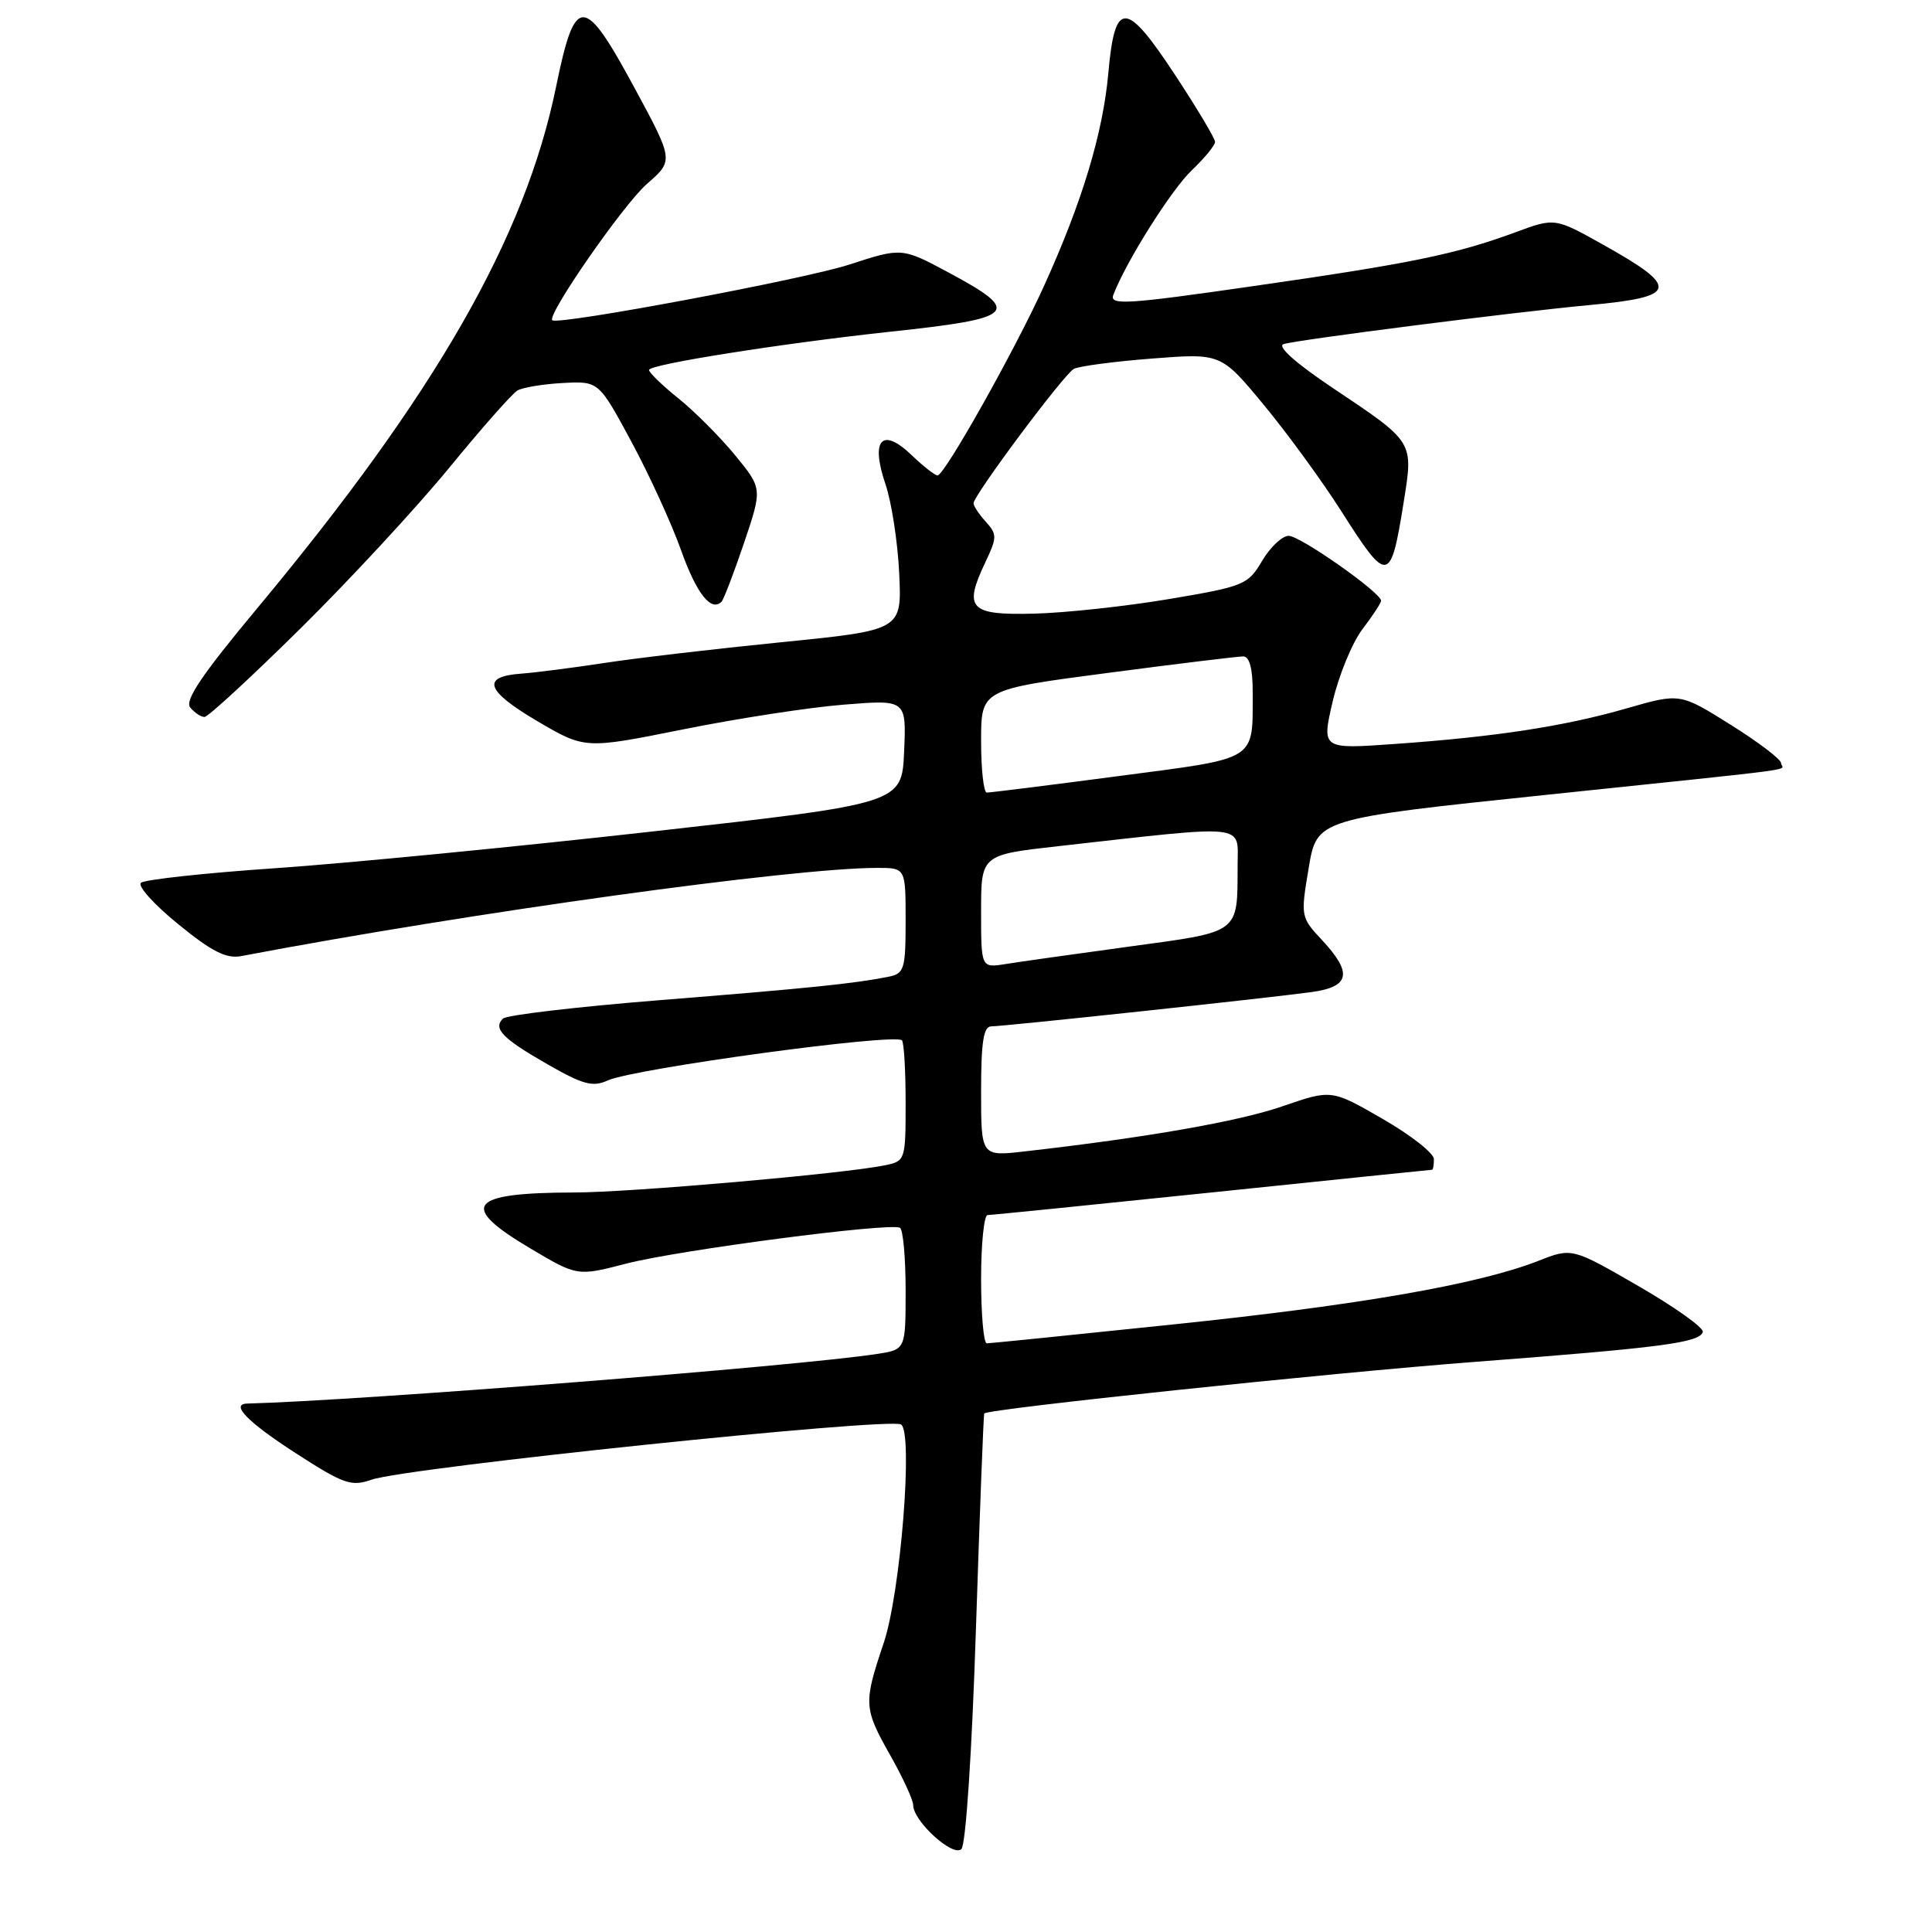 <?xml version="1.0" encoding="UTF-8" standalone="no"?>
<!DOCTYPE svg PUBLIC "-//W3C//DTD SVG 1.1//EN" "http://www.w3.org/Graphics/SVG/1.1/DTD/svg11.dtd" >
<svg xmlns="http://www.w3.org/2000/svg" xmlns:xlink="http://www.w3.org/1999/xlink" version="1.1" viewBox="0 0 256 256">
 <g >
 <path fill="currentColor"
d=" M 129.32 215.75 C 129.83 200.21 130.32 187.40 130.42 187.29 C 130.92 186.68 176.39 181.90 195.50 180.45 C 220.18 178.57 225.22 177.91 225.63 176.49 C 225.78 175.94 221.95 173.21 217.10 170.41 C 208.29 165.32 208.29 165.32 203.81 167.08 C 195.93 170.17 180.14 172.93 155.50 175.49 C 142.30 176.87 131.16 178.00 130.75 178.00 C 130.34 178.00 130.00 174.18 130.00 169.50 C 130.00 164.82 130.39 161.00 130.86 161.00 C 131.34 161.00 144.72 159.65 160.61 158.00 C 176.50 156.35 189.61 155.00 189.75 155.00 C 189.89 155.00 190.00 154.36 190.00 153.59 C 190.00 152.81 186.95 150.41 183.21 148.26 C 176.43 144.35 176.43 144.35 169.96 146.58 C 164.16 148.59 151.96 150.73 135.75 152.57 C 130.00 153.23 130.00 153.23 130.00 144.62 C 130.00 138.09 130.32 136.00 131.34 136.00 C 132.97 136.00 167.83 132.27 173.75 131.46 C 178.89 130.76 179.26 128.95 175.16 124.55 C 172.35 121.54 172.33 121.42 173.41 115.00 C 174.50 108.50 174.50 108.50 205.00 105.31 C 240.60 101.58 236.00 102.20 236.00 101.11 C 236.00 100.62 232.99 98.33 229.30 96.02 C 222.61 91.83 222.61 91.83 215.55 93.86 C 207.29 96.24 198.24 97.63 184.81 98.58 C 175.12 99.27 175.12 99.27 176.59 92.93 C 177.41 89.45 179.18 85.14 180.54 83.36 C 181.89 81.59 183.00 79.89 183.00 79.60 C 183.00 78.53 172.28 71.00 170.76 71.00 C 169.90 71.00 168.32 72.49 167.24 74.31 C 165.37 77.49 164.86 77.70 154.89 79.38 C 149.18 80.34 141.14 81.21 137.03 81.31 C 128.47 81.53 127.64 80.66 130.56 74.51 C 132.13 71.21 132.13 70.80 130.63 69.14 C 129.73 68.15 129.00 67.05 129.00 66.69 C 129.00 65.63 140.96 49.60 142.29 48.88 C 142.96 48.52 147.62 47.90 152.65 47.51 C 161.79 46.80 161.79 46.80 167.46 53.65 C 170.58 57.42 175.20 63.76 177.74 67.75 C 183.89 77.43 184.26 77.37 185.99 66.57 C 187.29 58.43 187.43 58.66 176.57 51.39 C 171.70 48.13 169.19 45.89 170.07 45.60 C 171.80 45.03 200.65 41.35 210.63 40.42 C 222.34 39.34 222.62 38.12 212.47 32.45 C 206.03 28.84 206.03 28.84 200.77 30.79 C 192.89 33.69 186.98 34.91 166.00 37.92 C 149.30 40.33 146.99 40.47 147.52 39.08 C 149.18 34.71 155.19 25.16 157.92 22.56 C 159.61 20.95 161.00 19.26 161.00 18.80 C 161.00 18.35 158.64 14.39 155.75 10.00 C 149.17 -0.01 147.73 -0.06 146.86 9.68 C 146.15 17.63 143.39 26.77 138.33 37.91 C 134.47 46.42 125.15 63.00 124.23 63.00 C 123.89 63.00 122.34 61.79 120.80 60.31 C 116.87 56.54 115.32 58.24 117.32 64.13 C 118.14 66.53 118.96 71.88 119.15 76.00 C 119.50 83.50 119.50 83.50 103.50 85.10 C 94.70 85.98 84.12 87.22 80.00 87.86 C 75.88 88.49 70.96 89.12 69.08 89.26 C 63.72 89.64 64.35 91.52 71.19 95.55 C 77.50 99.26 77.50 99.26 90.50 96.65 C 97.65 95.21 107.23 93.73 111.80 93.37 C 120.10 92.70 120.10 92.70 119.80 99.59 C 119.50 106.47 119.50 106.47 86.50 110.17 C 68.35 112.21 45.85 114.40 36.50 115.04 C 27.15 115.68 19.13 116.55 18.67 116.98 C 18.21 117.41 20.44 119.88 23.62 122.46 C 28.05 126.08 29.98 127.06 31.95 126.69 C 62.40 120.91 105.06 115.00 116.25 115.00 C 120.00 115.00 120.00 115.00 120.00 121.98 C 120.00 128.42 119.82 129.00 117.75 129.42 C 113.29 130.32 107.18 130.95 87.50 132.52 C 76.50 133.40 67.11 134.50 66.64 134.97 C 65.30 136.30 66.59 137.62 72.61 141.06 C 77.28 143.73 78.55 144.07 80.54 143.16 C 84.00 141.59 118.54 136.88 119.51 137.85 C 119.78 138.11 120.00 141.82 120.00 146.09 C 120.00 153.74 119.96 153.85 117.25 154.41 C 111.87 155.52 83.60 158.00 76.11 158.01 C 62.08 158.04 60.72 159.75 70.25 165.41 C 76.50 169.12 76.50 169.12 83.00 167.43 C 89.94 165.64 118.00 161.96 119.25 162.69 C 119.66 162.92 120.00 166.65 120.00 170.97 C 120.00 178.82 120.00 178.82 116.25 179.40 C 105.67 181.03 47.57 185.60 32.75 185.98 C 30.48 186.04 32.81 188.43 39.12 192.51 C 45.54 196.66 46.53 197.01 49.22 196.07 C 53.84 194.46 117.81 187.79 119.39 188.75 C 121.03 189.75 119.34 211.06 117.09 217.72 C 114.40 225.73 114.43 226.33 118.00 232.65 C 119.65 235.58 121.00 238.51 121.00 239.18 C 121.00 241.31 126.28 246.12 127.39 245.01 C 127.98 244.42 128.79 232.09 129.32 215.75 Z  M 39.84 83.25 C 46.38 76.79 55.23 67.22 59.51 62.00 C 63.79 56.77 67.86 52.16 68.55 51.75 C 69.25 51.34 71.96 50.89 74.58 50.75 C 79.33 50.50 79.33 50.50 83.65 58.50 C 86.02 62.90 88.98 69.36 90.23 72.87 C 92.29 78.65 94.22 81.11 95.61 79.73 C 95.89 79.44 97.23 75.95 98.58 71.97 C 101.02 64.74 101.02 64.74 97.43 60.35 C 95.45 57.94 92.07 54.54 89.92 52.81 C 87.76 51.08 86.00 49.37 86.00 49.02 C 86.00 48.28 103.69 45.49 118.00 43.95 C 134.70 42.17 135.48 41.37 125.75 36.14 C 119.50 32.79 119.50 32.79 112.50 35.07 C 106.52 37.01 74.10 43.09 73.19 42.44 C 72.37 41.84 82.58 27.12 85.71 24.38 C 89.28 21.27 89.28 21.27 84.04 11.58 C 77.35 -0.79 76.20 -0.80 73.68 11.51 C 69.57 31.55 57.68 52.27 34.00 80.70 C 26.73 89.43 24.44 92.83 25.21 93.75 C 25.78 94.44 26.63 95.00 27.10 95.00 C 27.57 95.00 33.30 89.71 39.84 83.25 Z  M 130.00 120.77 C 130.00 113.27 130.00 113.27 140.25 112.12 C 165.63 109.27 164.00 109.10 163.99 114.61 C 163.96 123.79 164.46 123.41 149.68 125.42 C 142.43 126.41 135.04 127.45 133.25 127.74 C 130.00 128.26 130.00 128.26 130.00 120.77 Z  M 130.00 98.19 C 130.00 91.37 130.00 91.37 146.75 89.17 C 155.96 87.96 164.06 86.97 164.75 86.98 C 165.57 86.99 166.00 88.62 165.99 91.75 C 165.96 100.95 166.87 100.38 148.18 102.84 C 139.01 104.05 131.16 105.03 130.75 105.02 C 130.34 105.01 130.00 101.93 130.00 98.19 Z "/>
</g>
</svg>